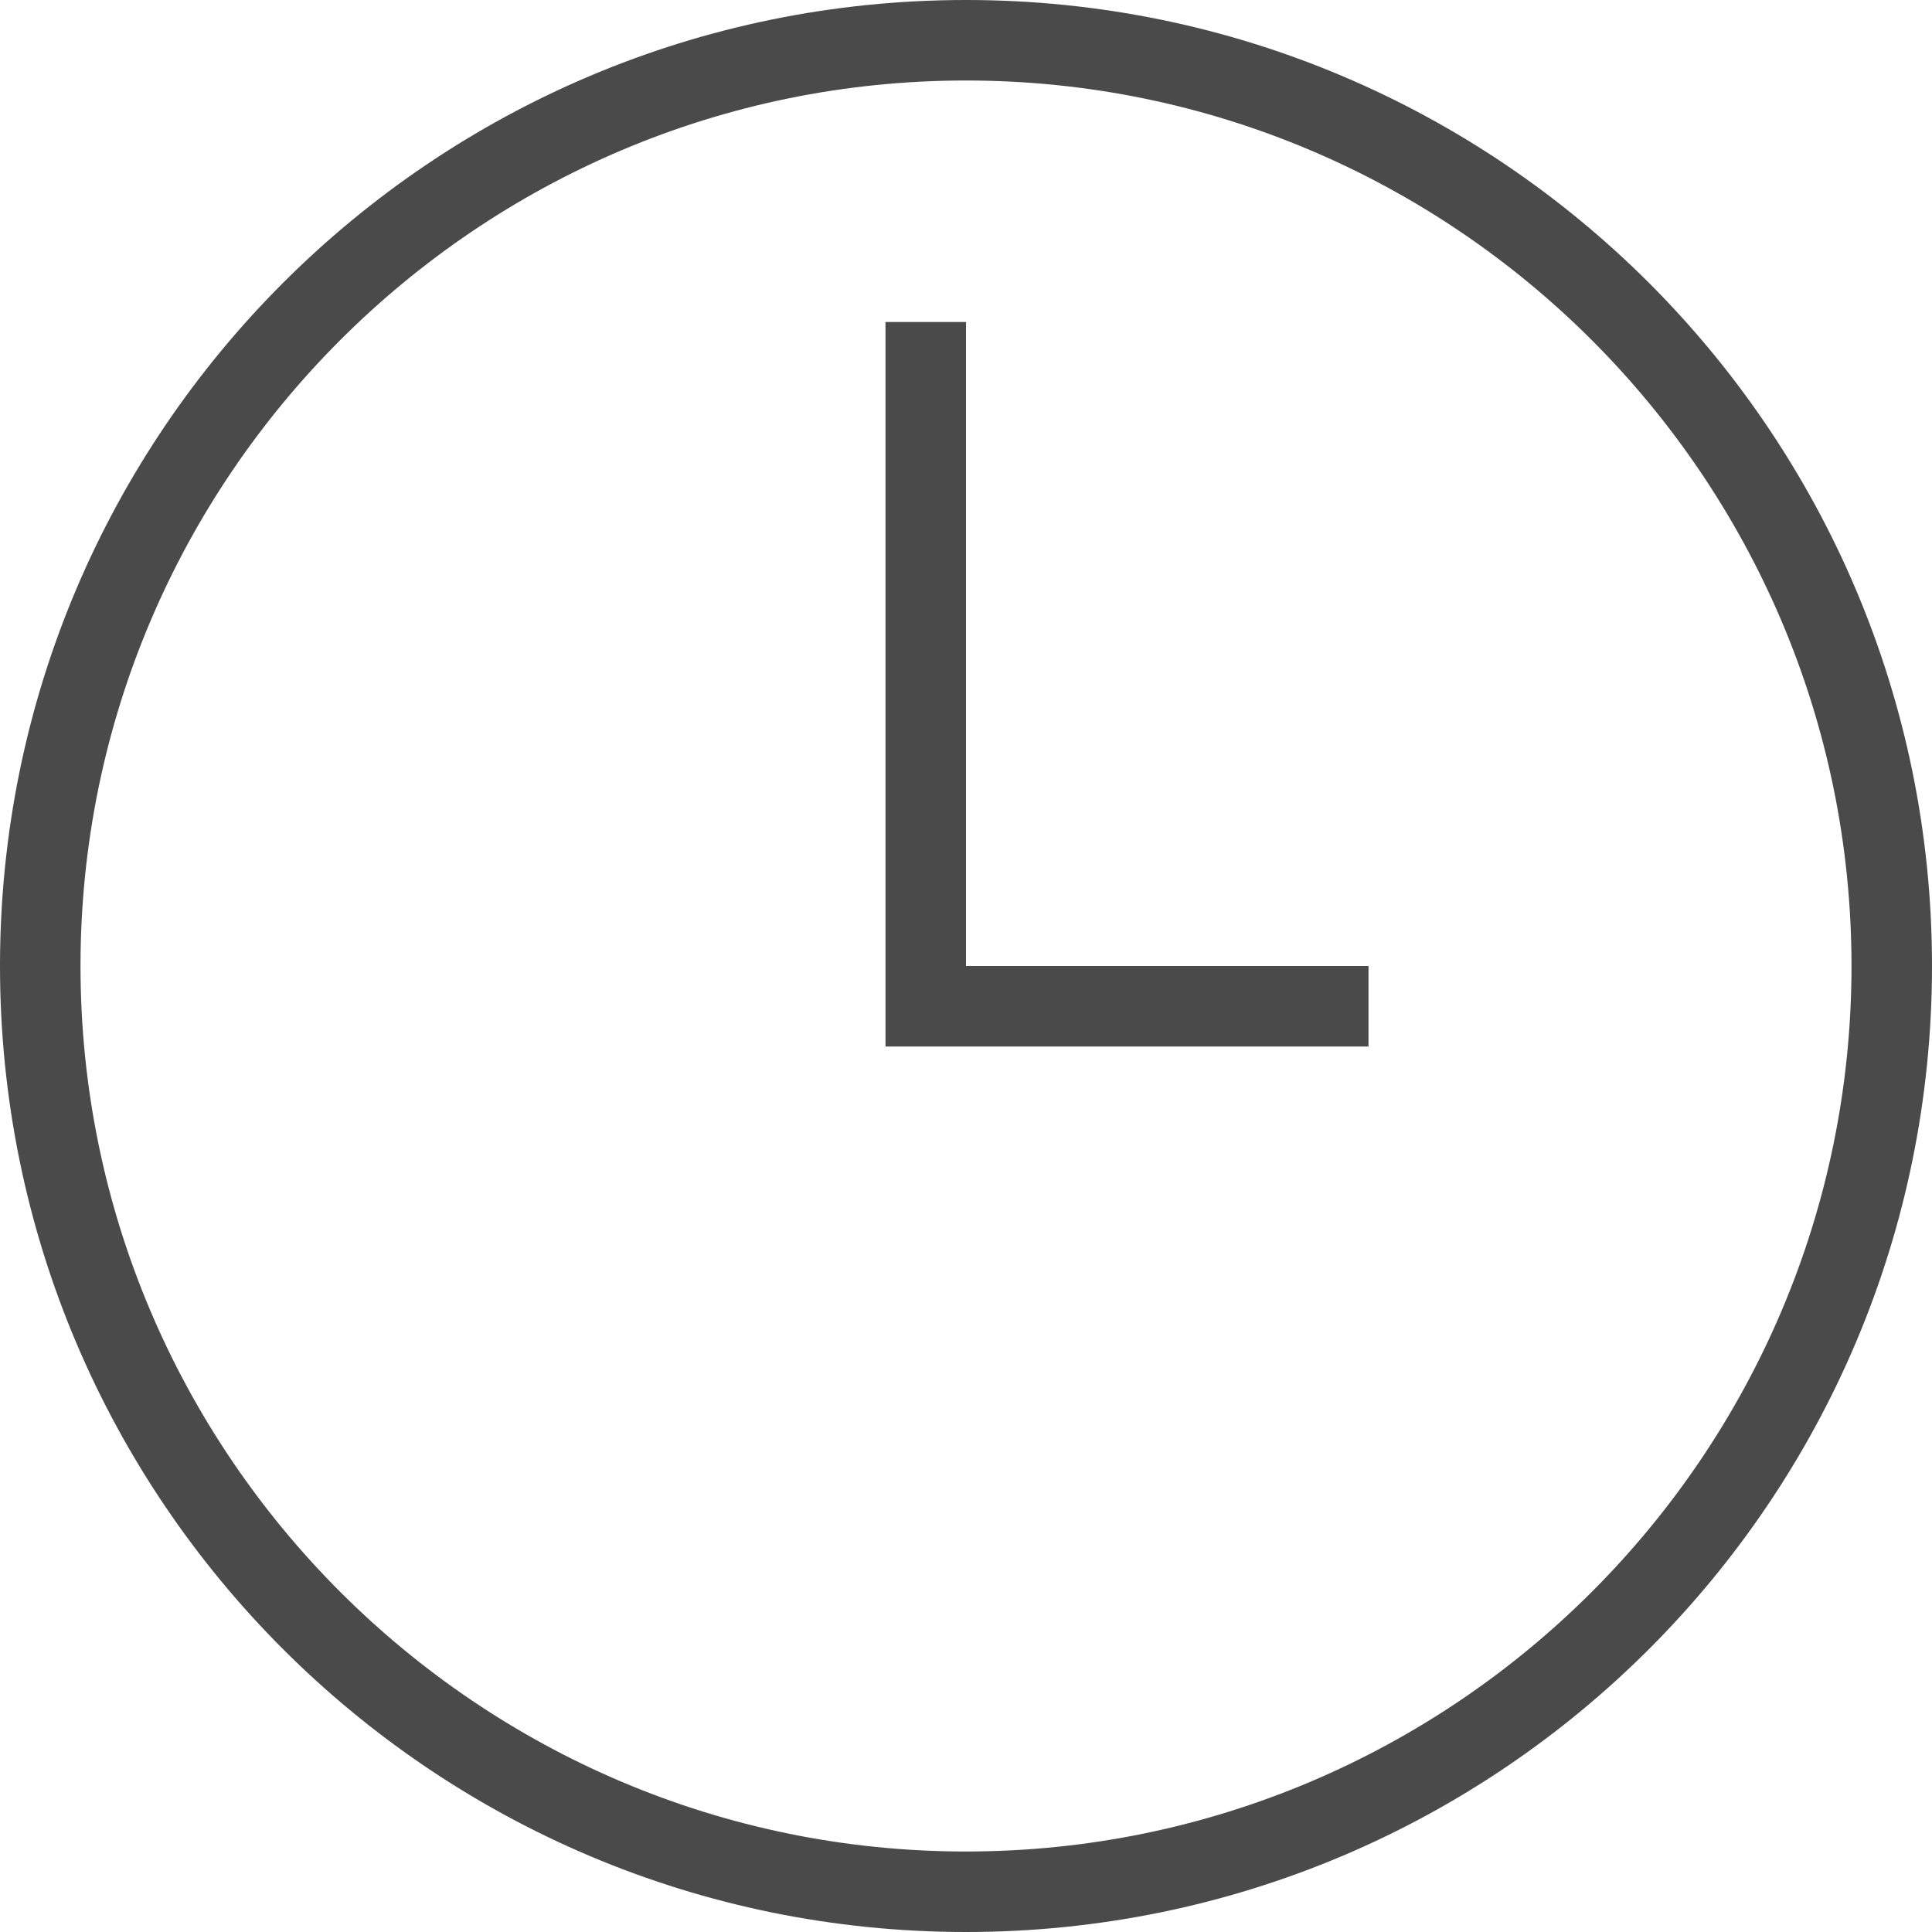 <?xml version="1.0" encoding="utf-8"?>
<!-- Generator: Adobe Illustrator 21.1.0, SVG Export Plug-In . SVG Version: 6.00 Build 0)  -->
<svg version="1.1" id="Layer_1" xmlns="http://www.w3.org/2000/svg" xmlns:xlink="http://www.w3.org/1999/xlink" x="0px" y="0px"
	 width="24px" height="24px" viewBox="0 0 24 24" enable-background="new 0 0 24 24" xml:space="preserve">
<path fill="#4A4A4A" d="M12,1c6.065,0,11,4.935,11,11s-4.935,11-11,11S1,18.065,1,12S5.935,1,12,1 M12,0C5.373,0,0,5.373,0,12
	s5.373,12,12,12s12-5.373,12-12S18.627,0,12,0L12,0z M12,12V4h-1v9h6v-1H12z"/>
</svg>
